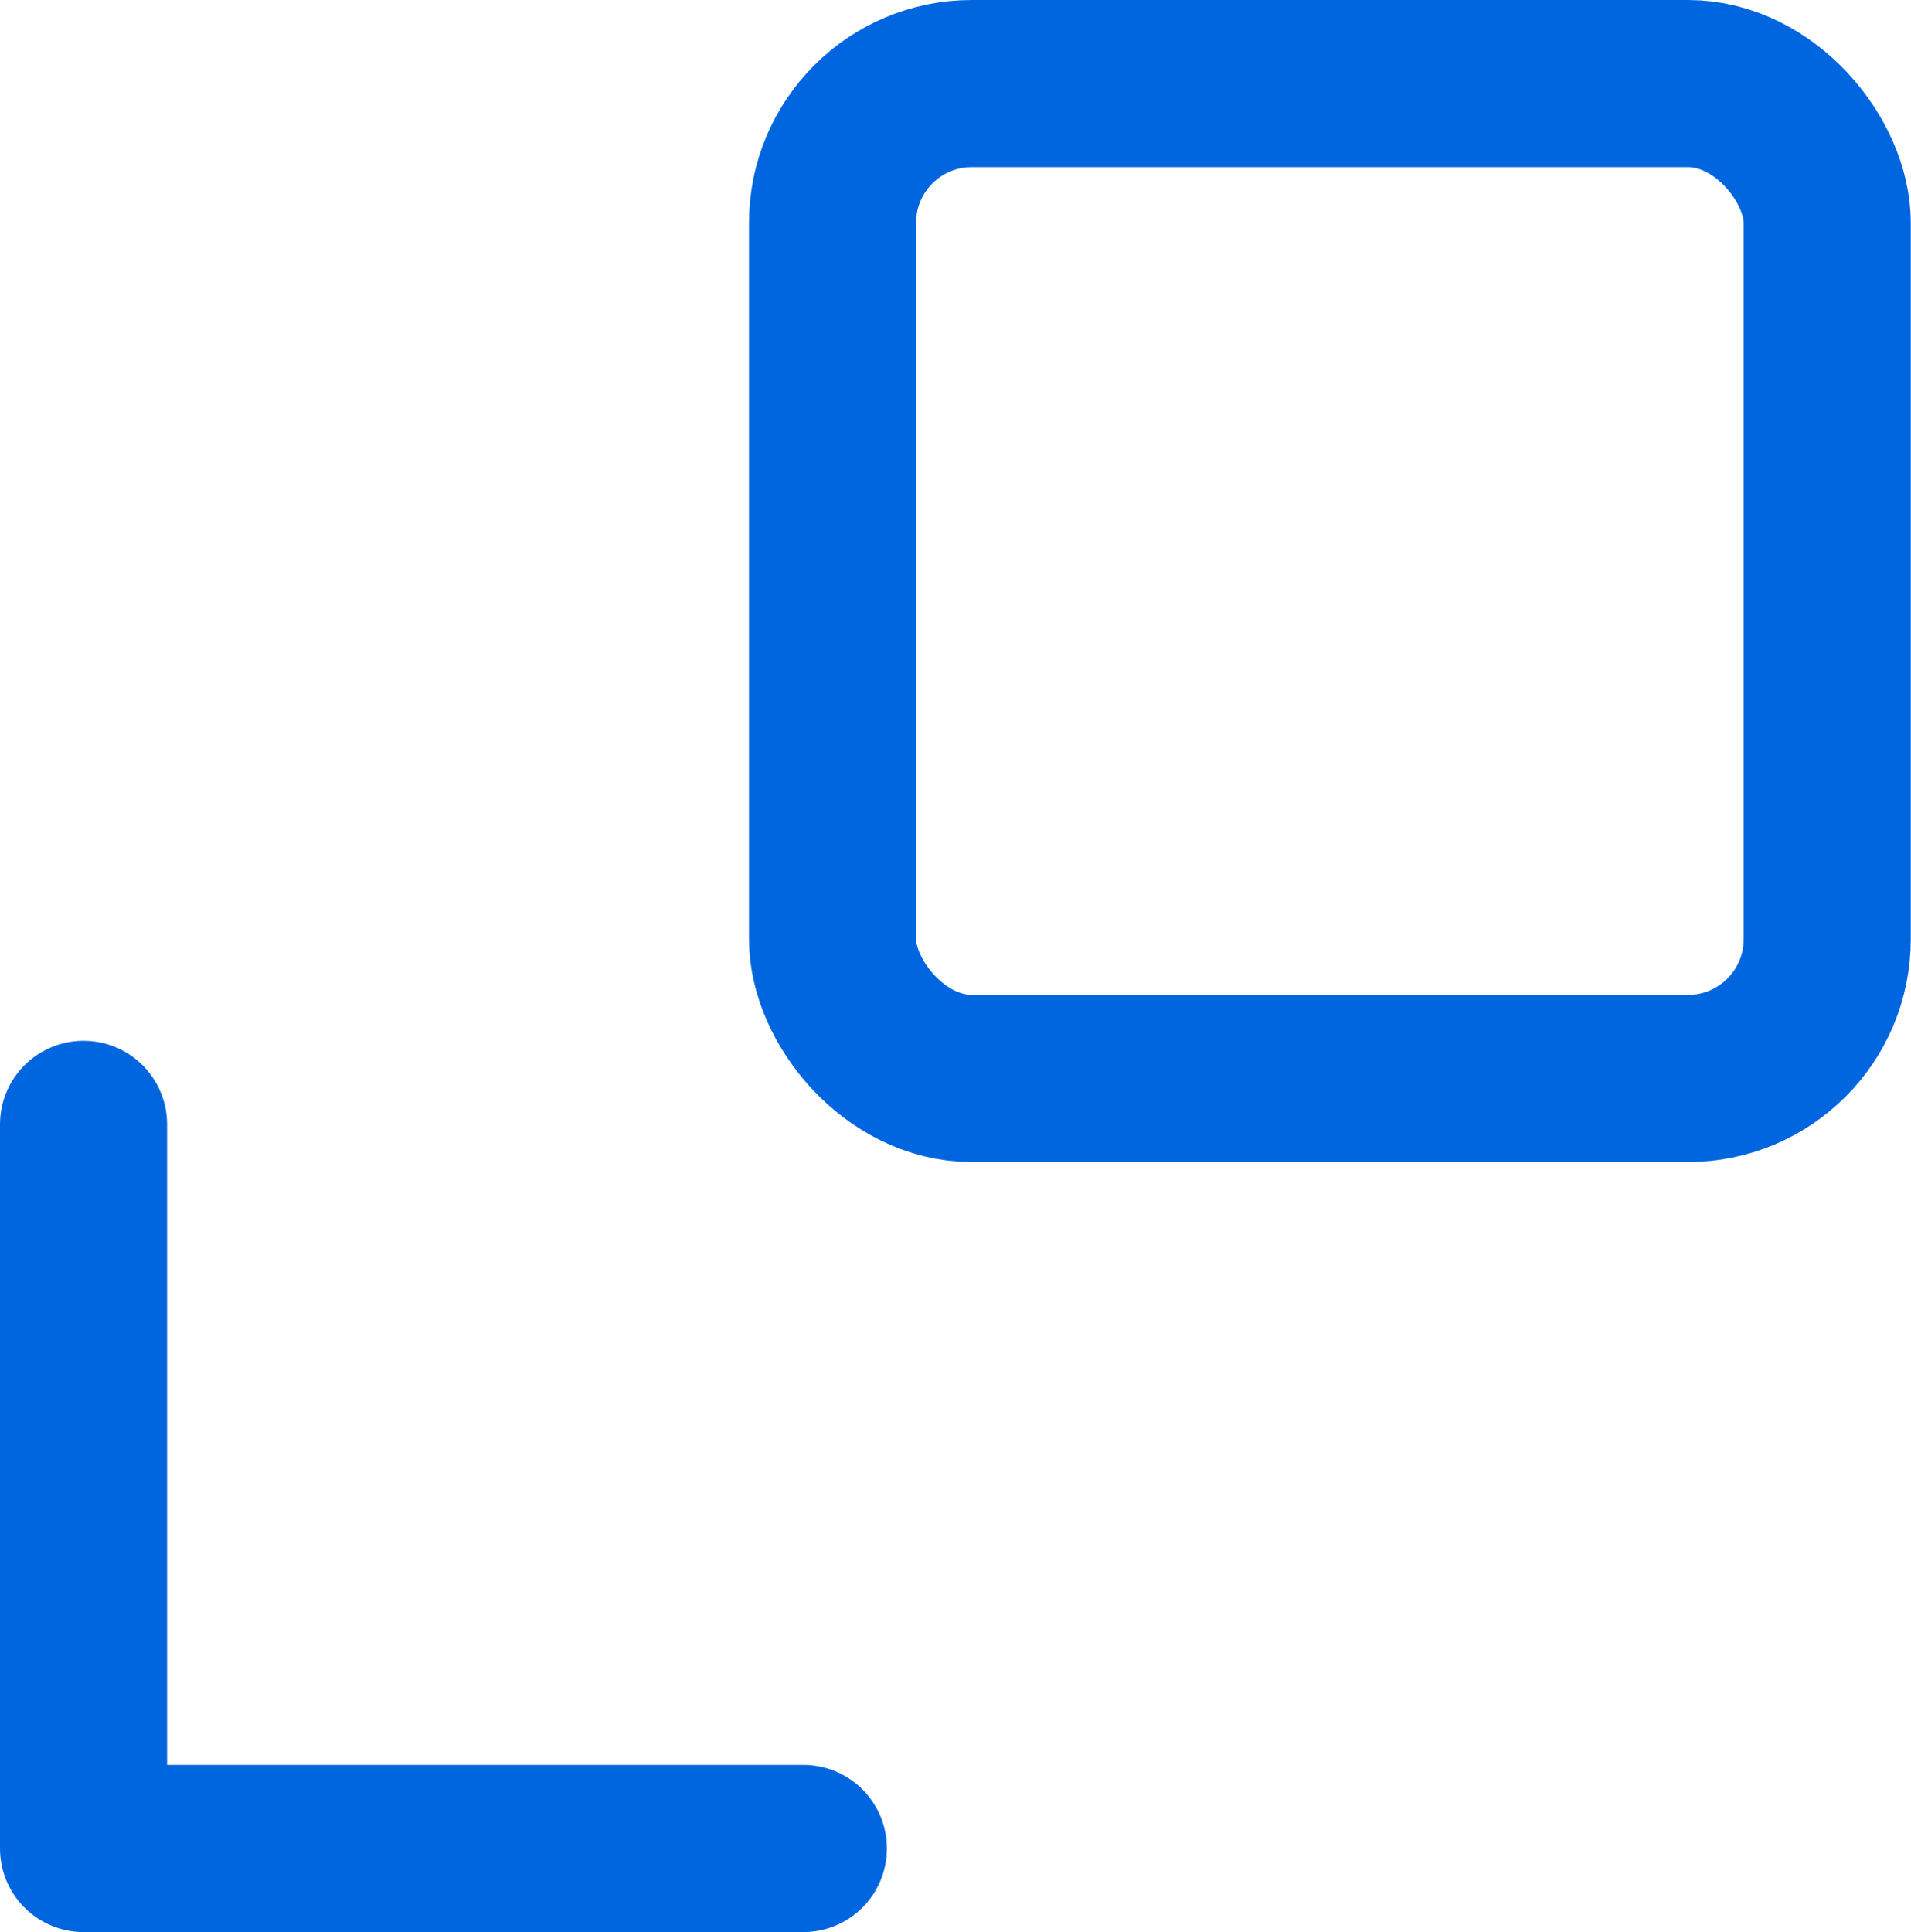 <svg style="top: 1px; right: -7px;" xmlns="http://www.w3.org/2000/svg" width="8.578" height="8.671" viewBox="0 0 8.578 8.671">
	<g id="Component_235_2" data-name="Component 235 – 2" transform="translate(0.375)">
		<g id="Rectangle_584" data-name="Rectangle 584" transform="translate(2.987)" fill="none" stroke="#0066df" stroke-width="0.75">
			<rect width="5.215" height="5.215" rx="1" stroke="none" />
			<rect x="0.375" y="0.375" width="4.465" height="4.465" rx="0.625" fill="none" />
		</g>
		<path id="Path_732" data-name="Path 732" d="M0,2.979v3.25H3.231" transform="translate(0 2.067)" fill="none" stroke="#0066df" stroke-linecap="round" stroke-linejoin="round" stroke-width="0.75" />
	</g>
</svg>
